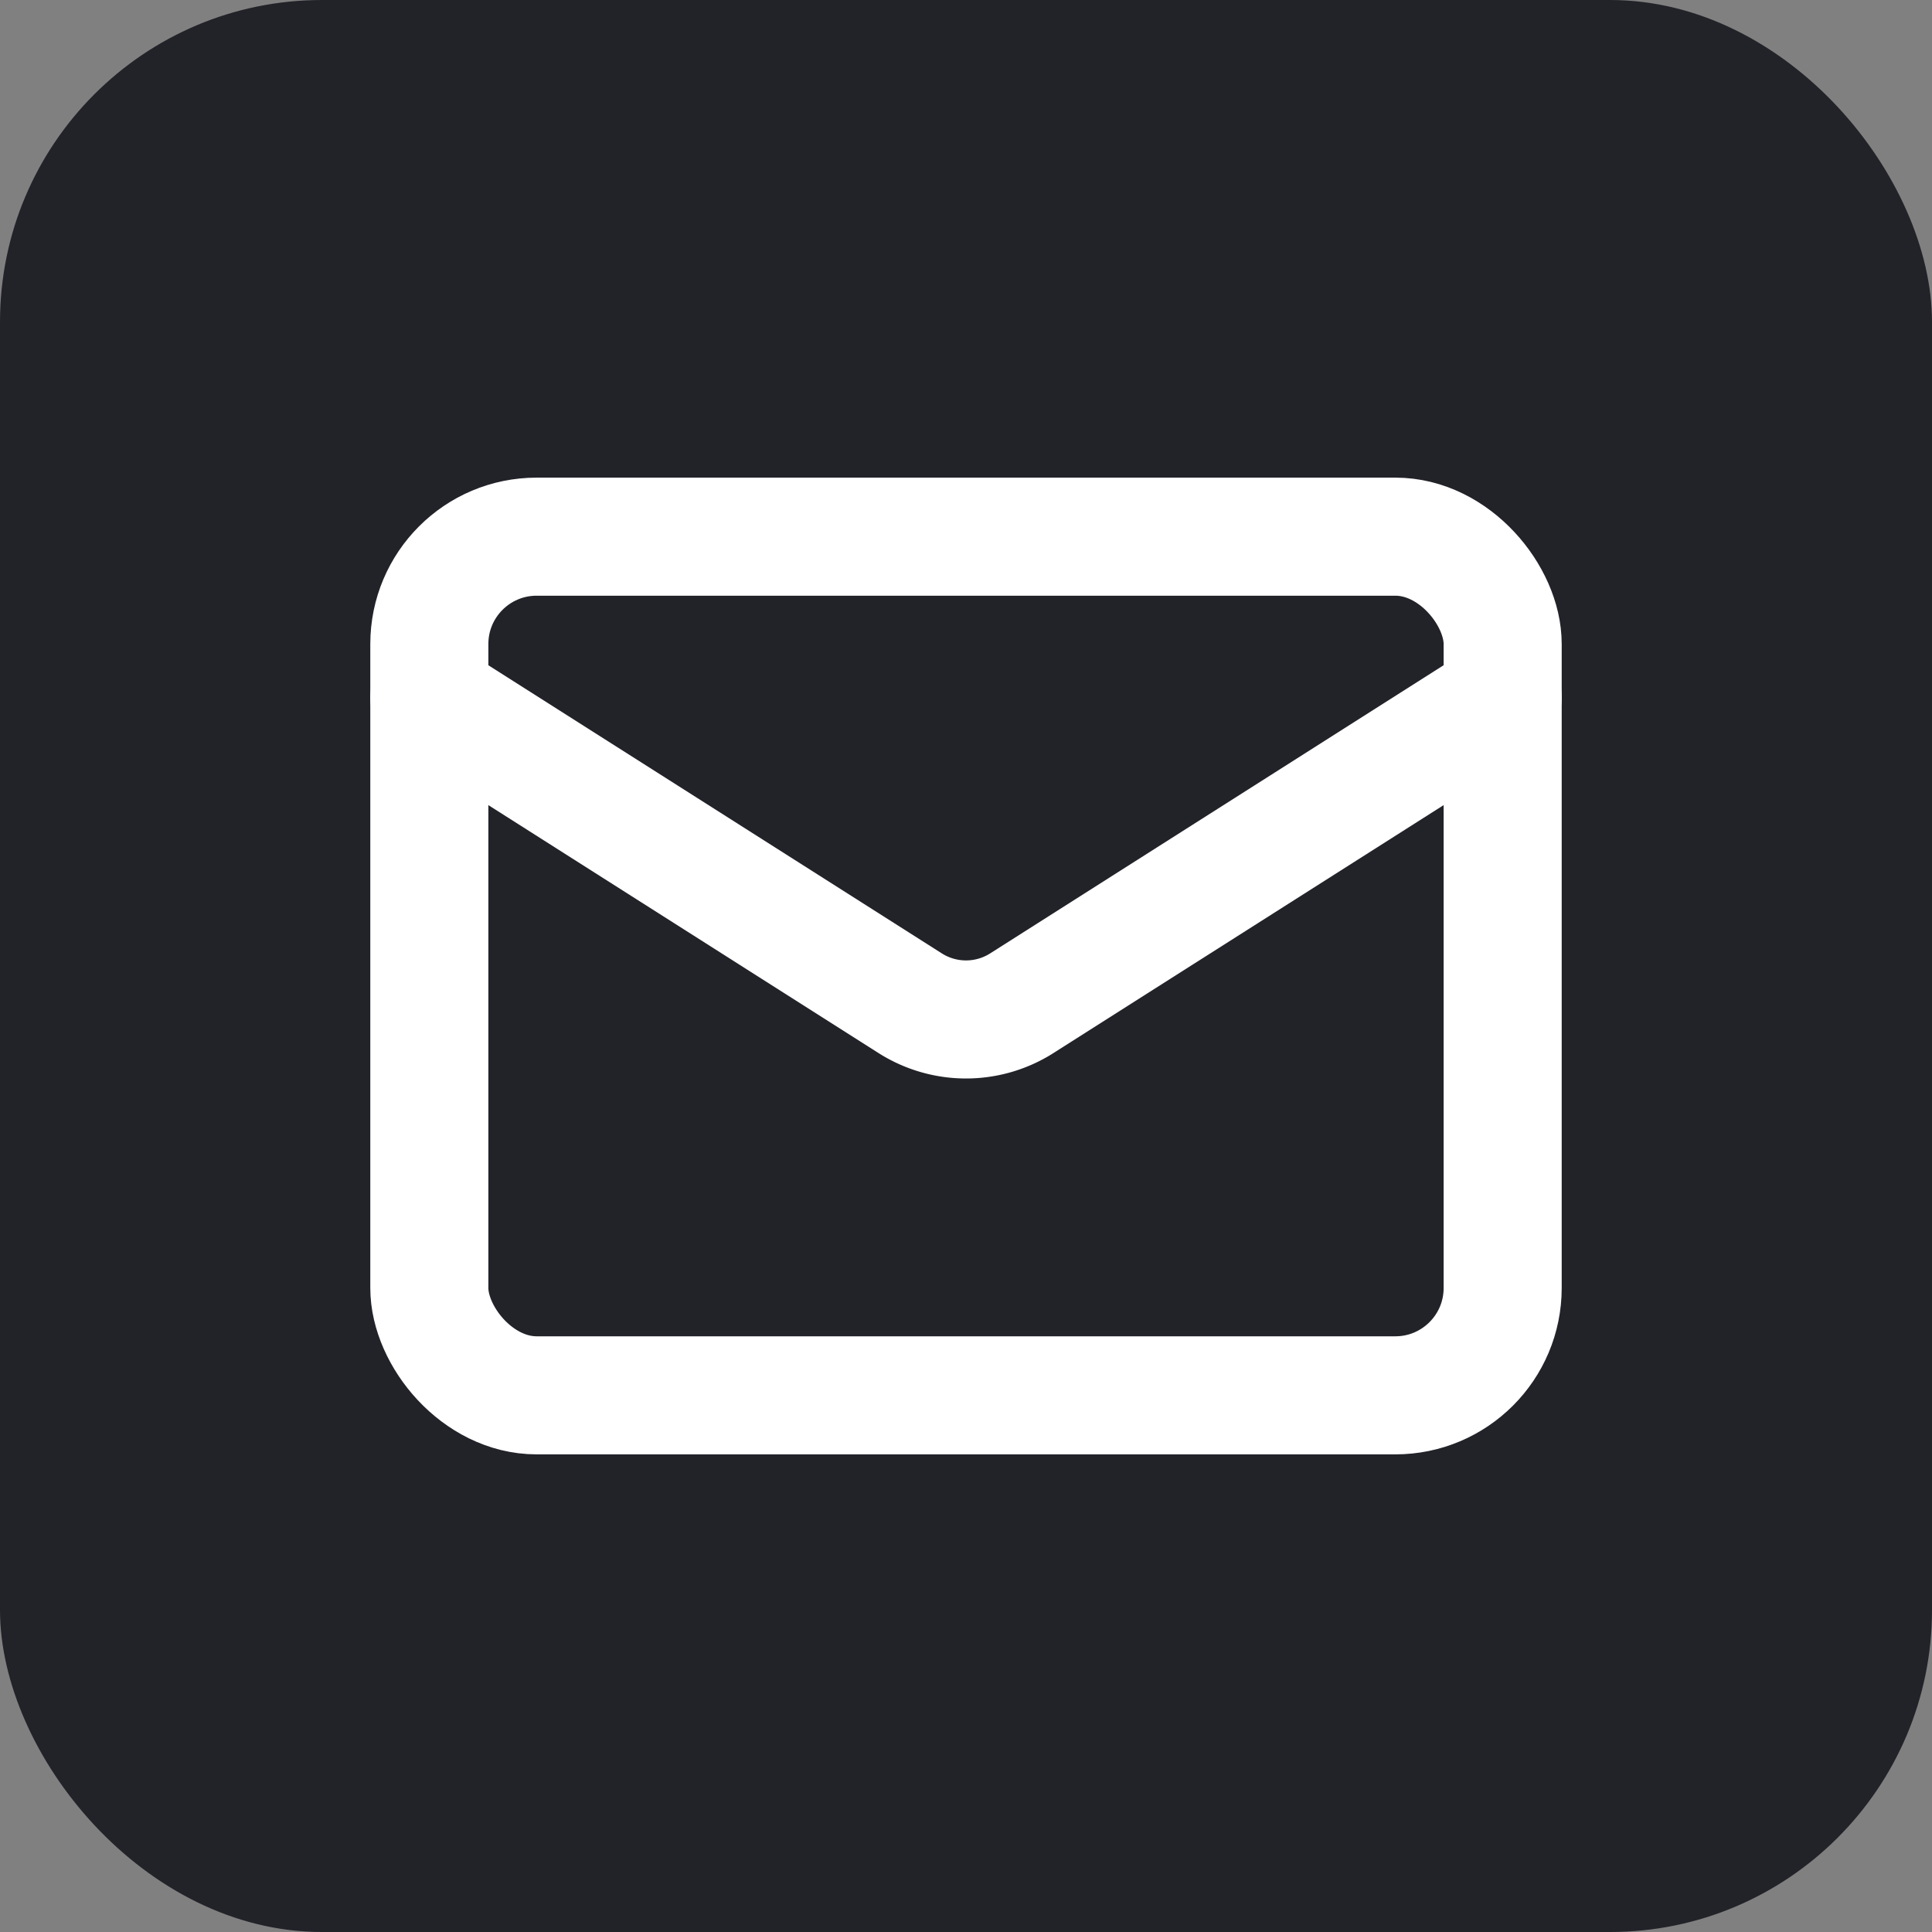 <svg xmlns="http://www.w3.org/2000/svg" width="600" height="600" viewBox="0 0 600 600">
    <rect x="0" y="0" width="600" height="600" fill="#808080" stroke="none"/>
    <rect width="100%" height="100%" fill="#222229" rx="100px"/>
    <svg xmlns="http://www.w3.org/2000/svg" width="400" height="400" viewBox="0 0 24 24" x="100" y="100" fill="#222229" stroke="white" stroke-width="2.2" stroke-linecap="round" stroke-linejoin="round" fill-opacity="1">
        <rect width="20" height="16" x="2" y="4" rx="2"></rect>
        <path d="m22 7-8.97 5.7a1.94 1.94 0 0 1-2.06 0L2 7"></path>
    </svg>
</svg>